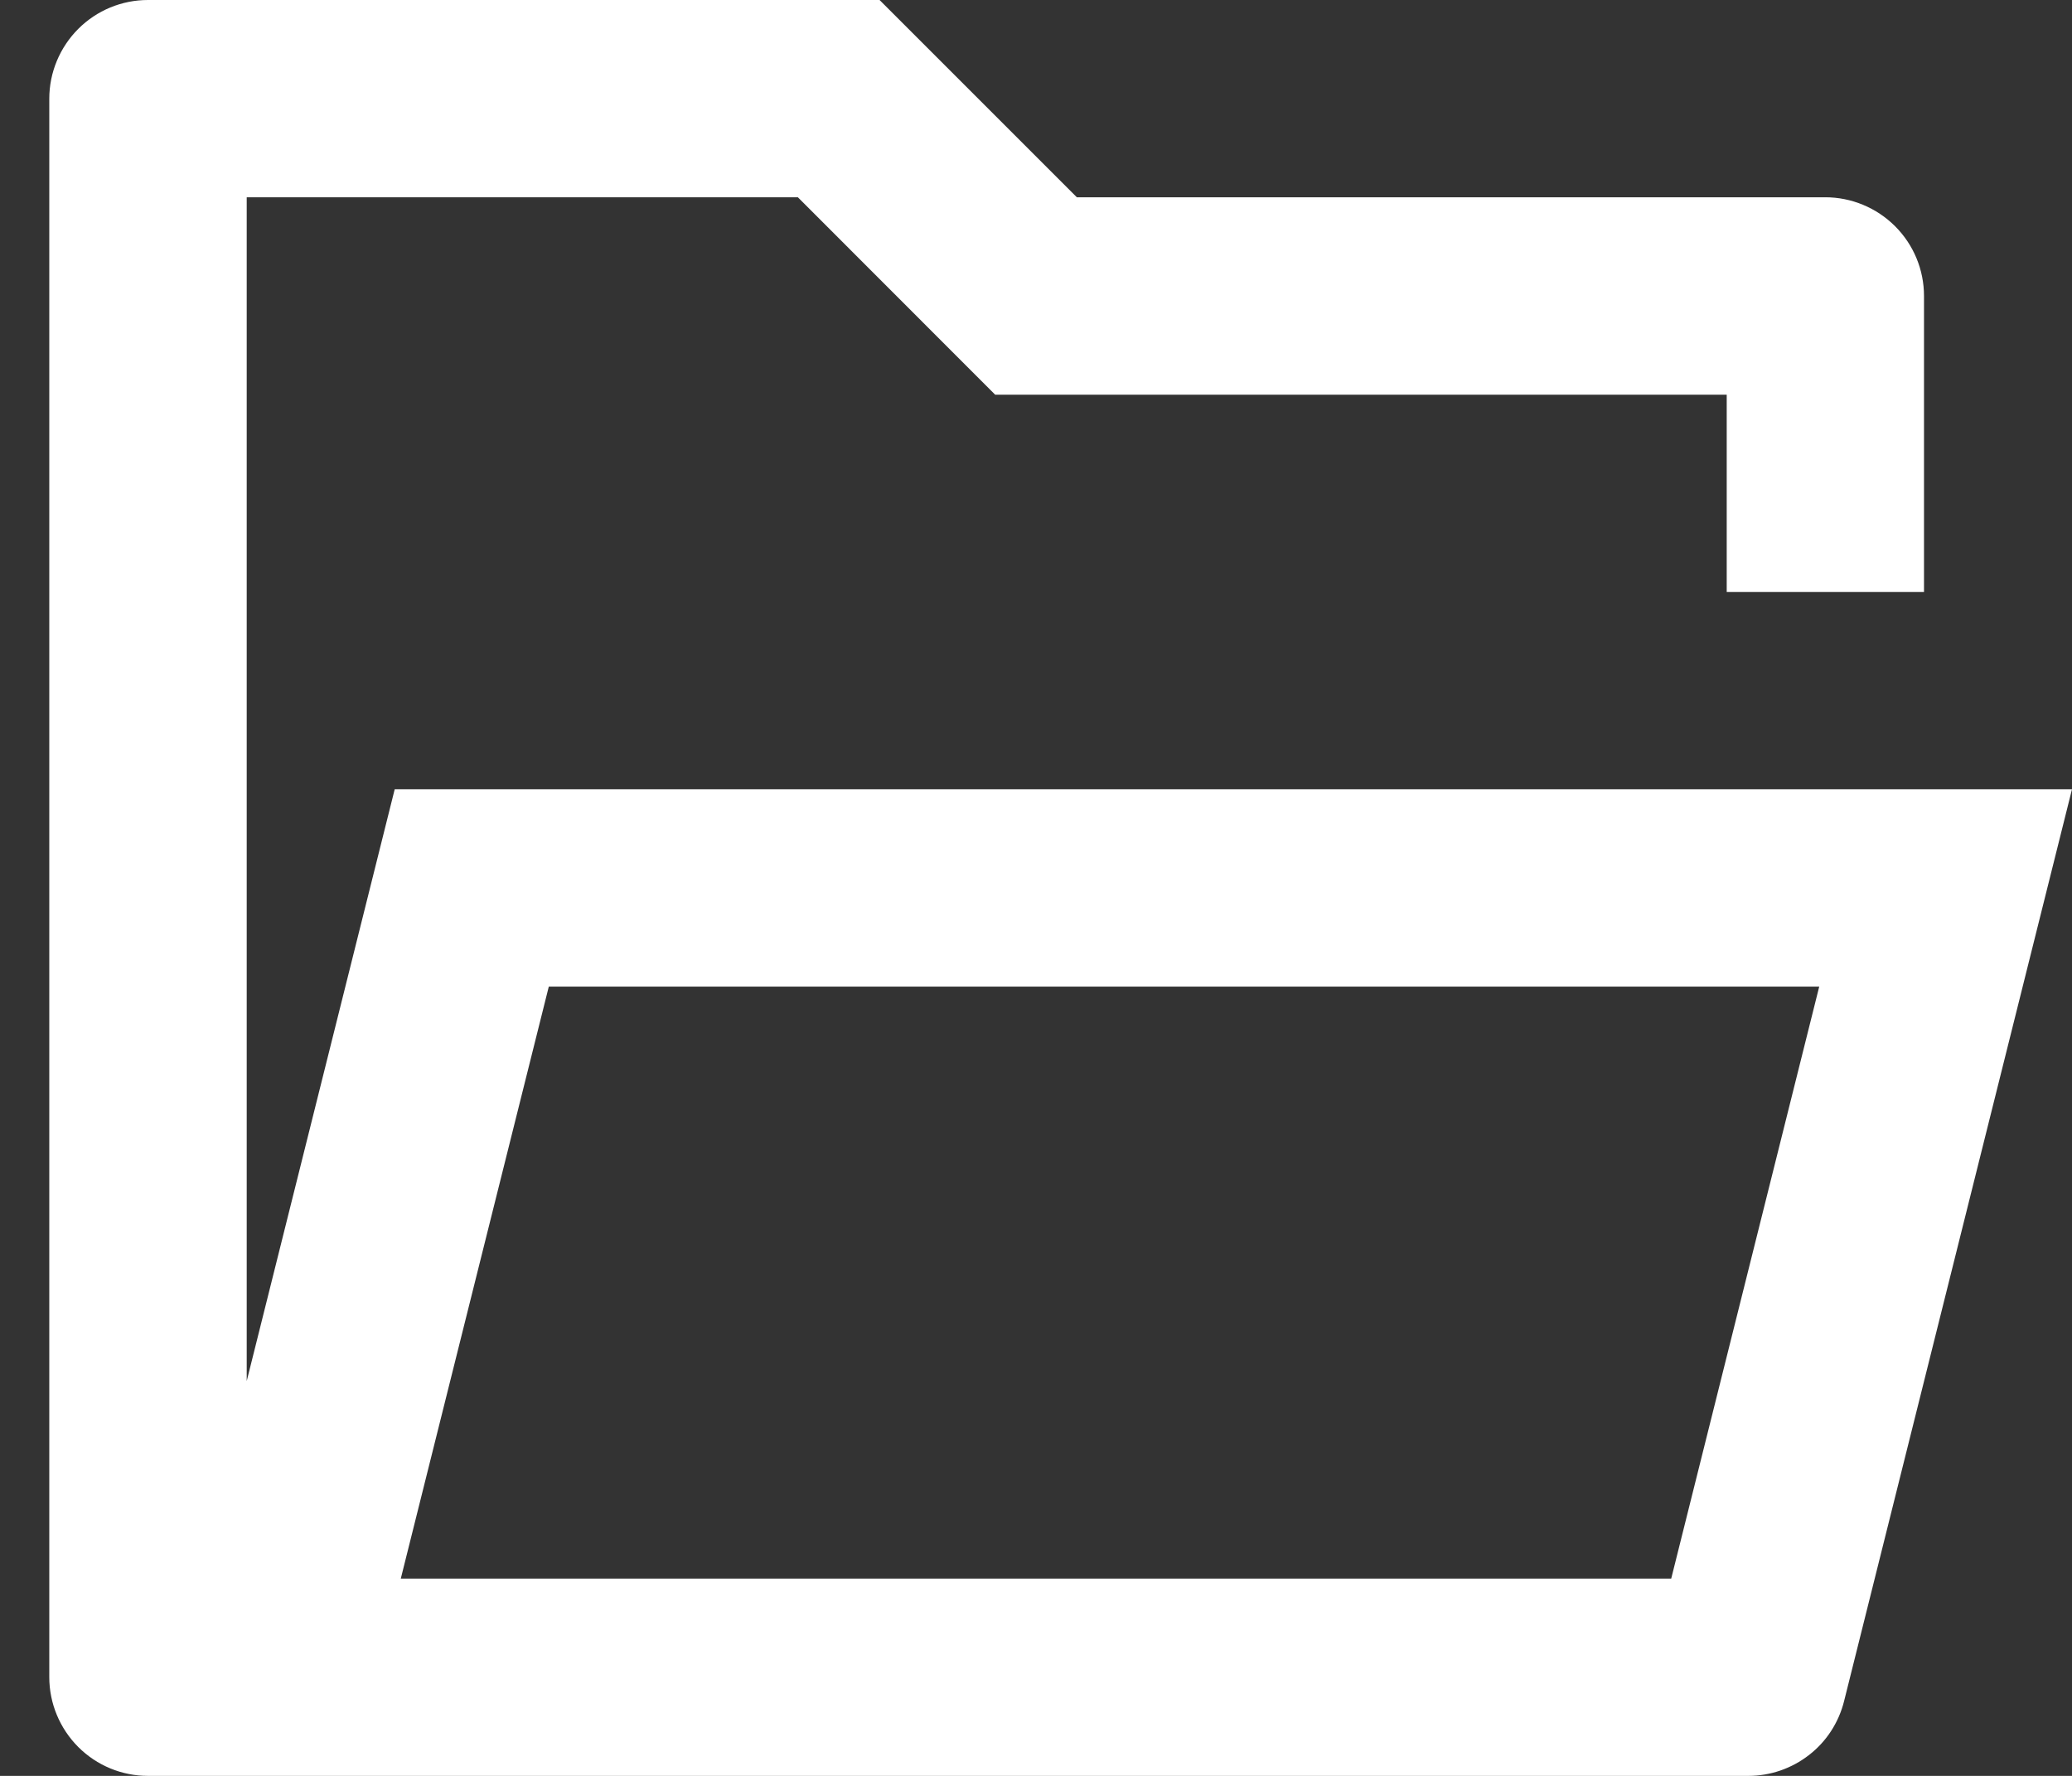 <svg width="14" height="12" viewBox="0 0 14 12" fill="none" xmlns="http://www.w3.org/2000/svg">
<rect x="0" y="0" width="14" height="12" fill="#333333" stroke="none"/>
<path d="M1 12C0.823 12 0.654 11.93 0.529 11.805C0.404 11.68 0.333 11.51 0.333 11.333V0.667C0.333 0.49 0.404 0.32 0.529 0.195C0.654 0.07 0.823 0 1 0H5.943L7.276 1.333H12.333C12.51 1.333 12.68 1.404 12.805 1.529C12.93 1.654 13 1.823 13 2V4H11.667V2.667H6.724L5.391 1.333H1.667V9.332L2.667 5.333H14L12.46 11.495C12.424 11.639 12.341 11.768 12.223 11.859C12.106 11.95 11.962 12 11.813 12H1ZM12.292 6.667H3.708L2.708 10.667H11.292L12.292 6.667Z" fill="white"/>
</svg>
